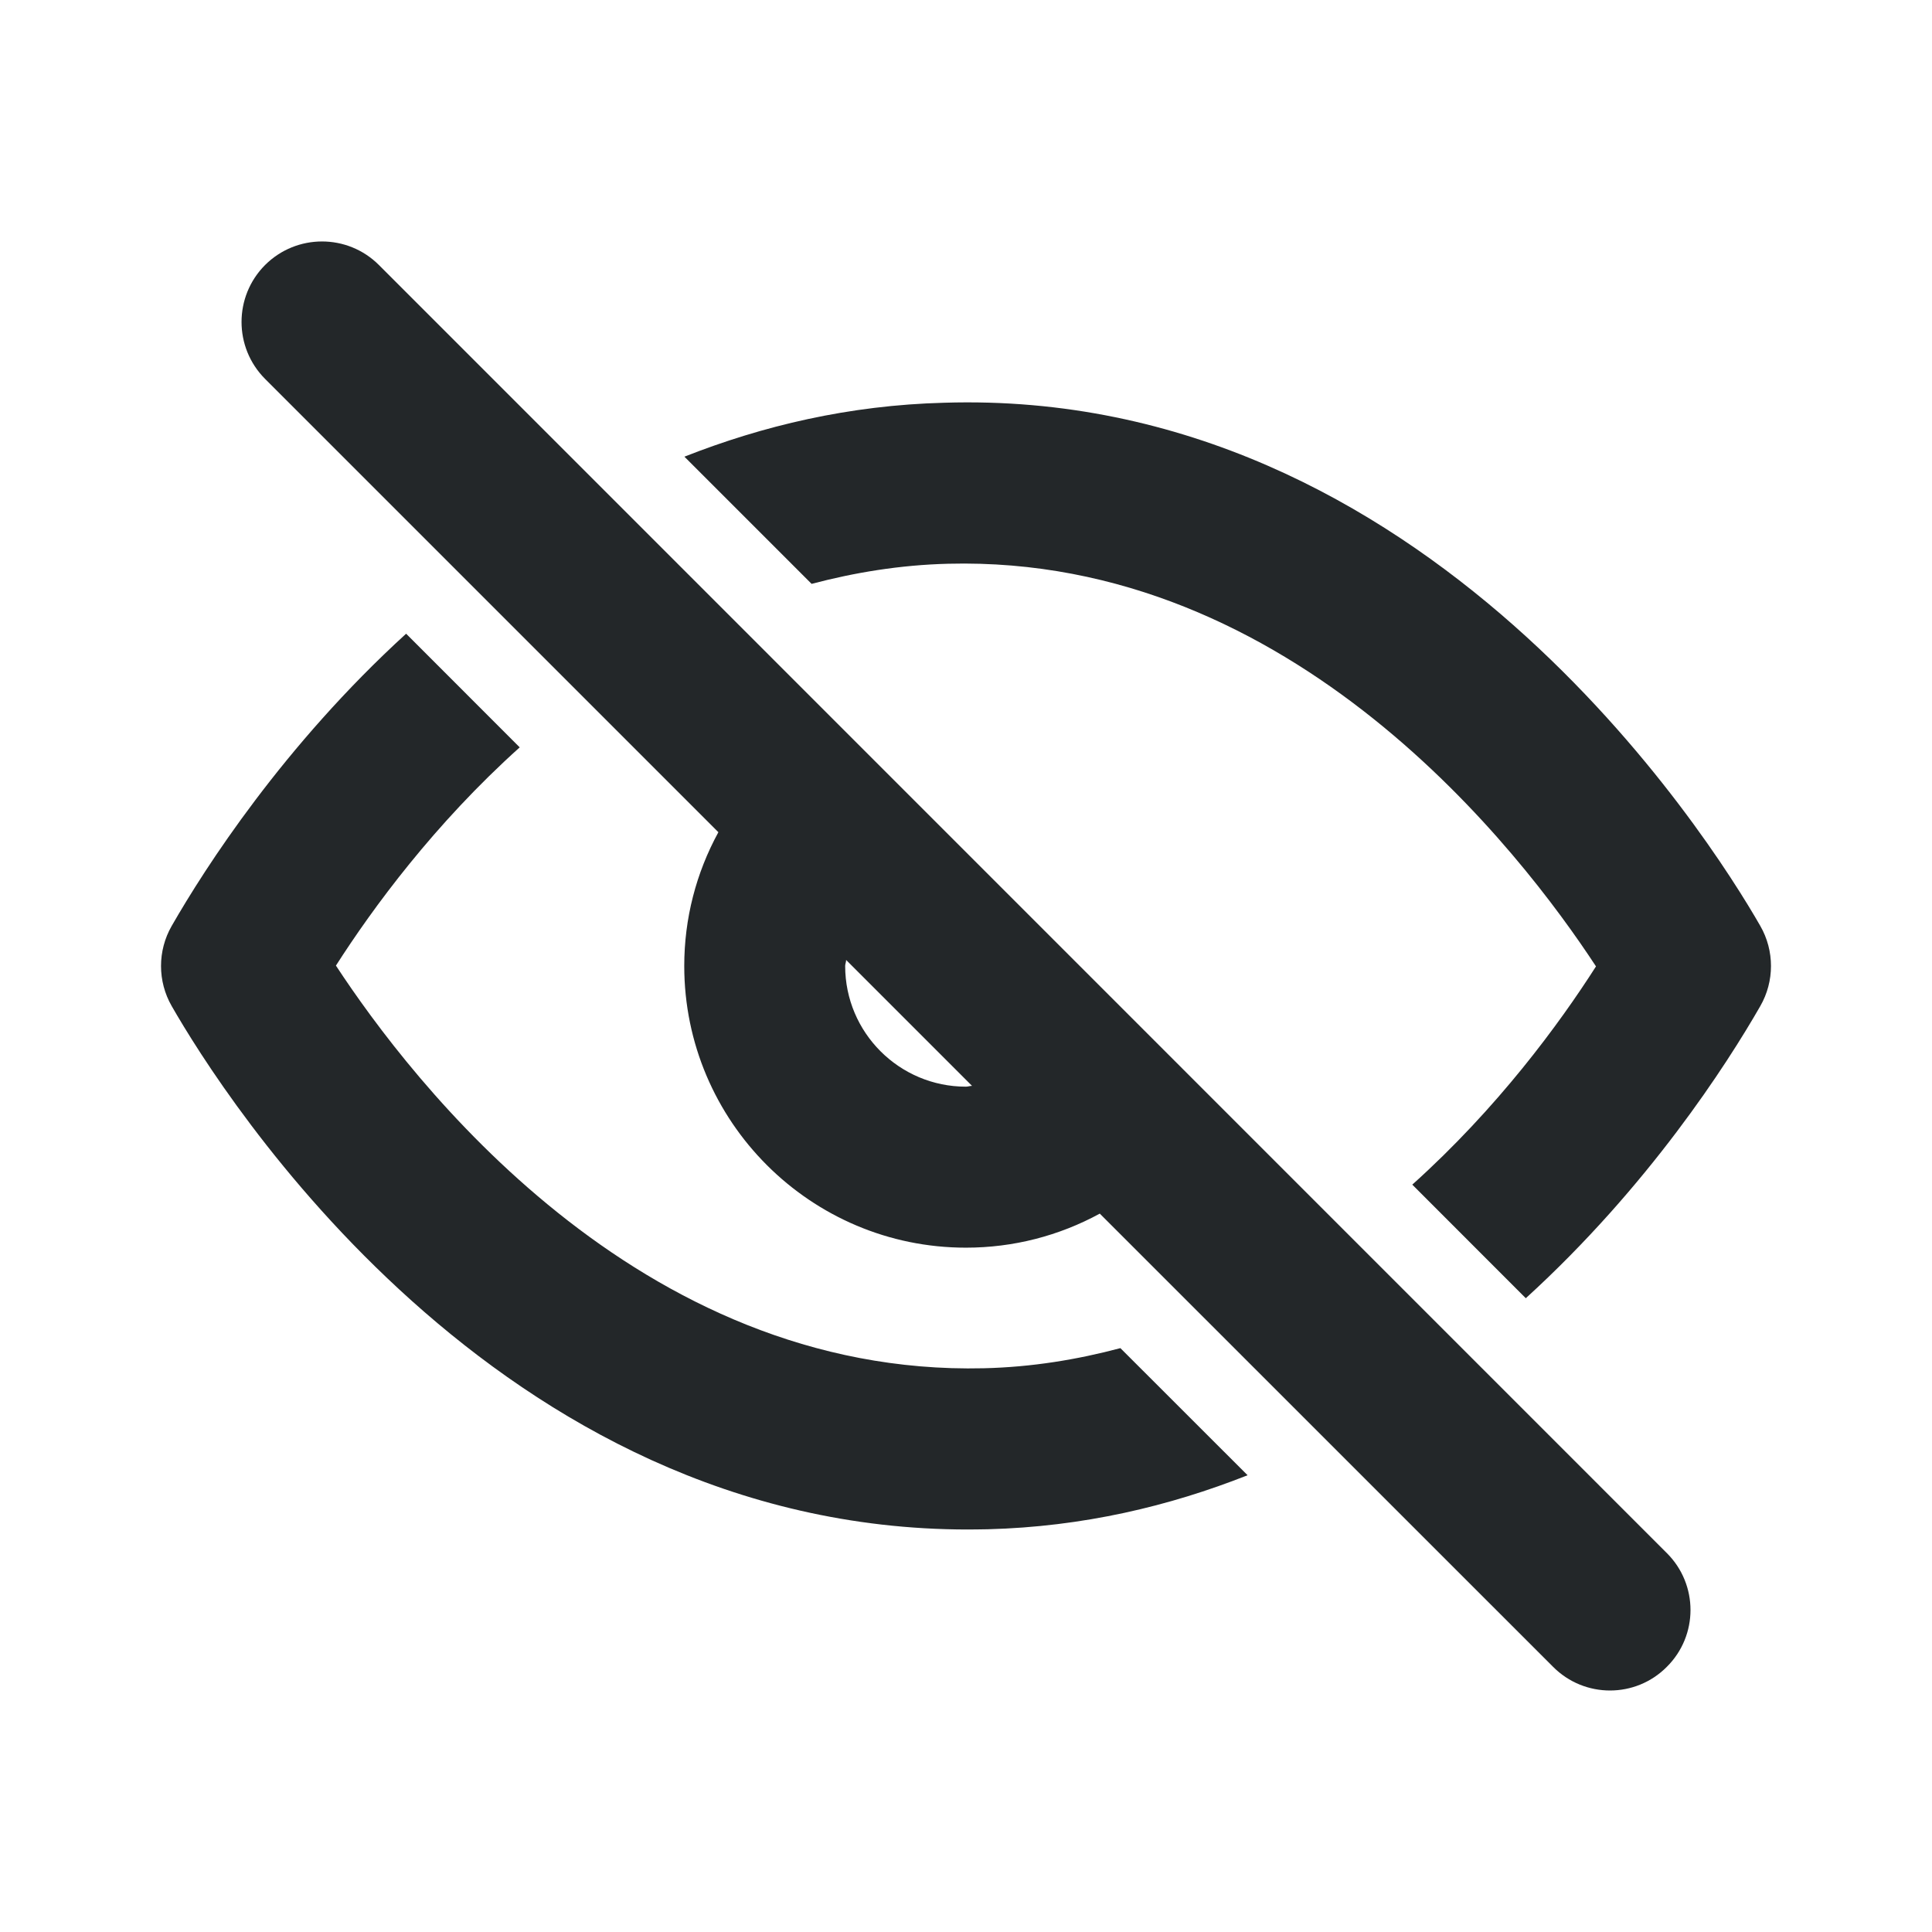 <svg width="24" height="24" viewBox="0 0 24 24" fill="none" xmlns="http://www.w3.org/2000/svg">
<path fill-rule="evenodd" clip-rule="evenodd" d="M21.867 12.498C21.453 13.22 20.477 14.739 18.954 16.127L17.544 14.716C18.604 13.764 19.37 12.719 19.826 12.005C18.895 10.585 16.072 6.894 11.78 7.003C11.181 7.018 10.617 7.112 10.082 7.253L8.502 5.673C9.474 5.29 10.544 5.034 11.729 5.003C17.704 4.816 21.23 10.39 21.867 11.502C22.044 11.81 22.044 12.19 21.867 12.498ZM13.918 16.747L15.498 18.326C14.527 18.71 13.454 18.966 12.271 18.997C12.188 18.998 12.107 19 12.024 19C6.162 19 2.762 13.595 2.133 12.498C1.956 12.19 1.956 11.81 2.133 11.502C2.547 10.78 3.523 9.261 5.045 7.872L6.456 9.284C5.396 10.236 4.63 11.281 4.173 11.995C5.105 13.415 7.915 17.098 12.22 16.997C12.819 16.983 13.383 16.889 13.918 16.747ZM11.999 13.499C11.172 13.499 10.499 12.828 10.499 11.999C10.499 11.975 10.511 11.951 10.511 11.925L12.075 13.489C12.049 13.489 12.025 13.499 11.999 13.499ZM4.707 3.292C4.317 2.902 3.684 2.902 3.293 3.292C2.903 3.683 2.903 4.316 3.293 4.707L8.924 10.338C8.647 10.845 8.5 11.411 8.5 11.999C8.5 13.93 10.07 15.499 11.999 15.499C12.589 15.499 13.155 15.352 13.662 15.076L19.293 20.706C19.488 20.902 19.744 21 20 21C20.256 21 20.512 20.902 20.706 20.706C21.098 20.317 21.098 19.683 20.706 19.293L4.707 3.292Z" fill="#232729"/>
</svg>
